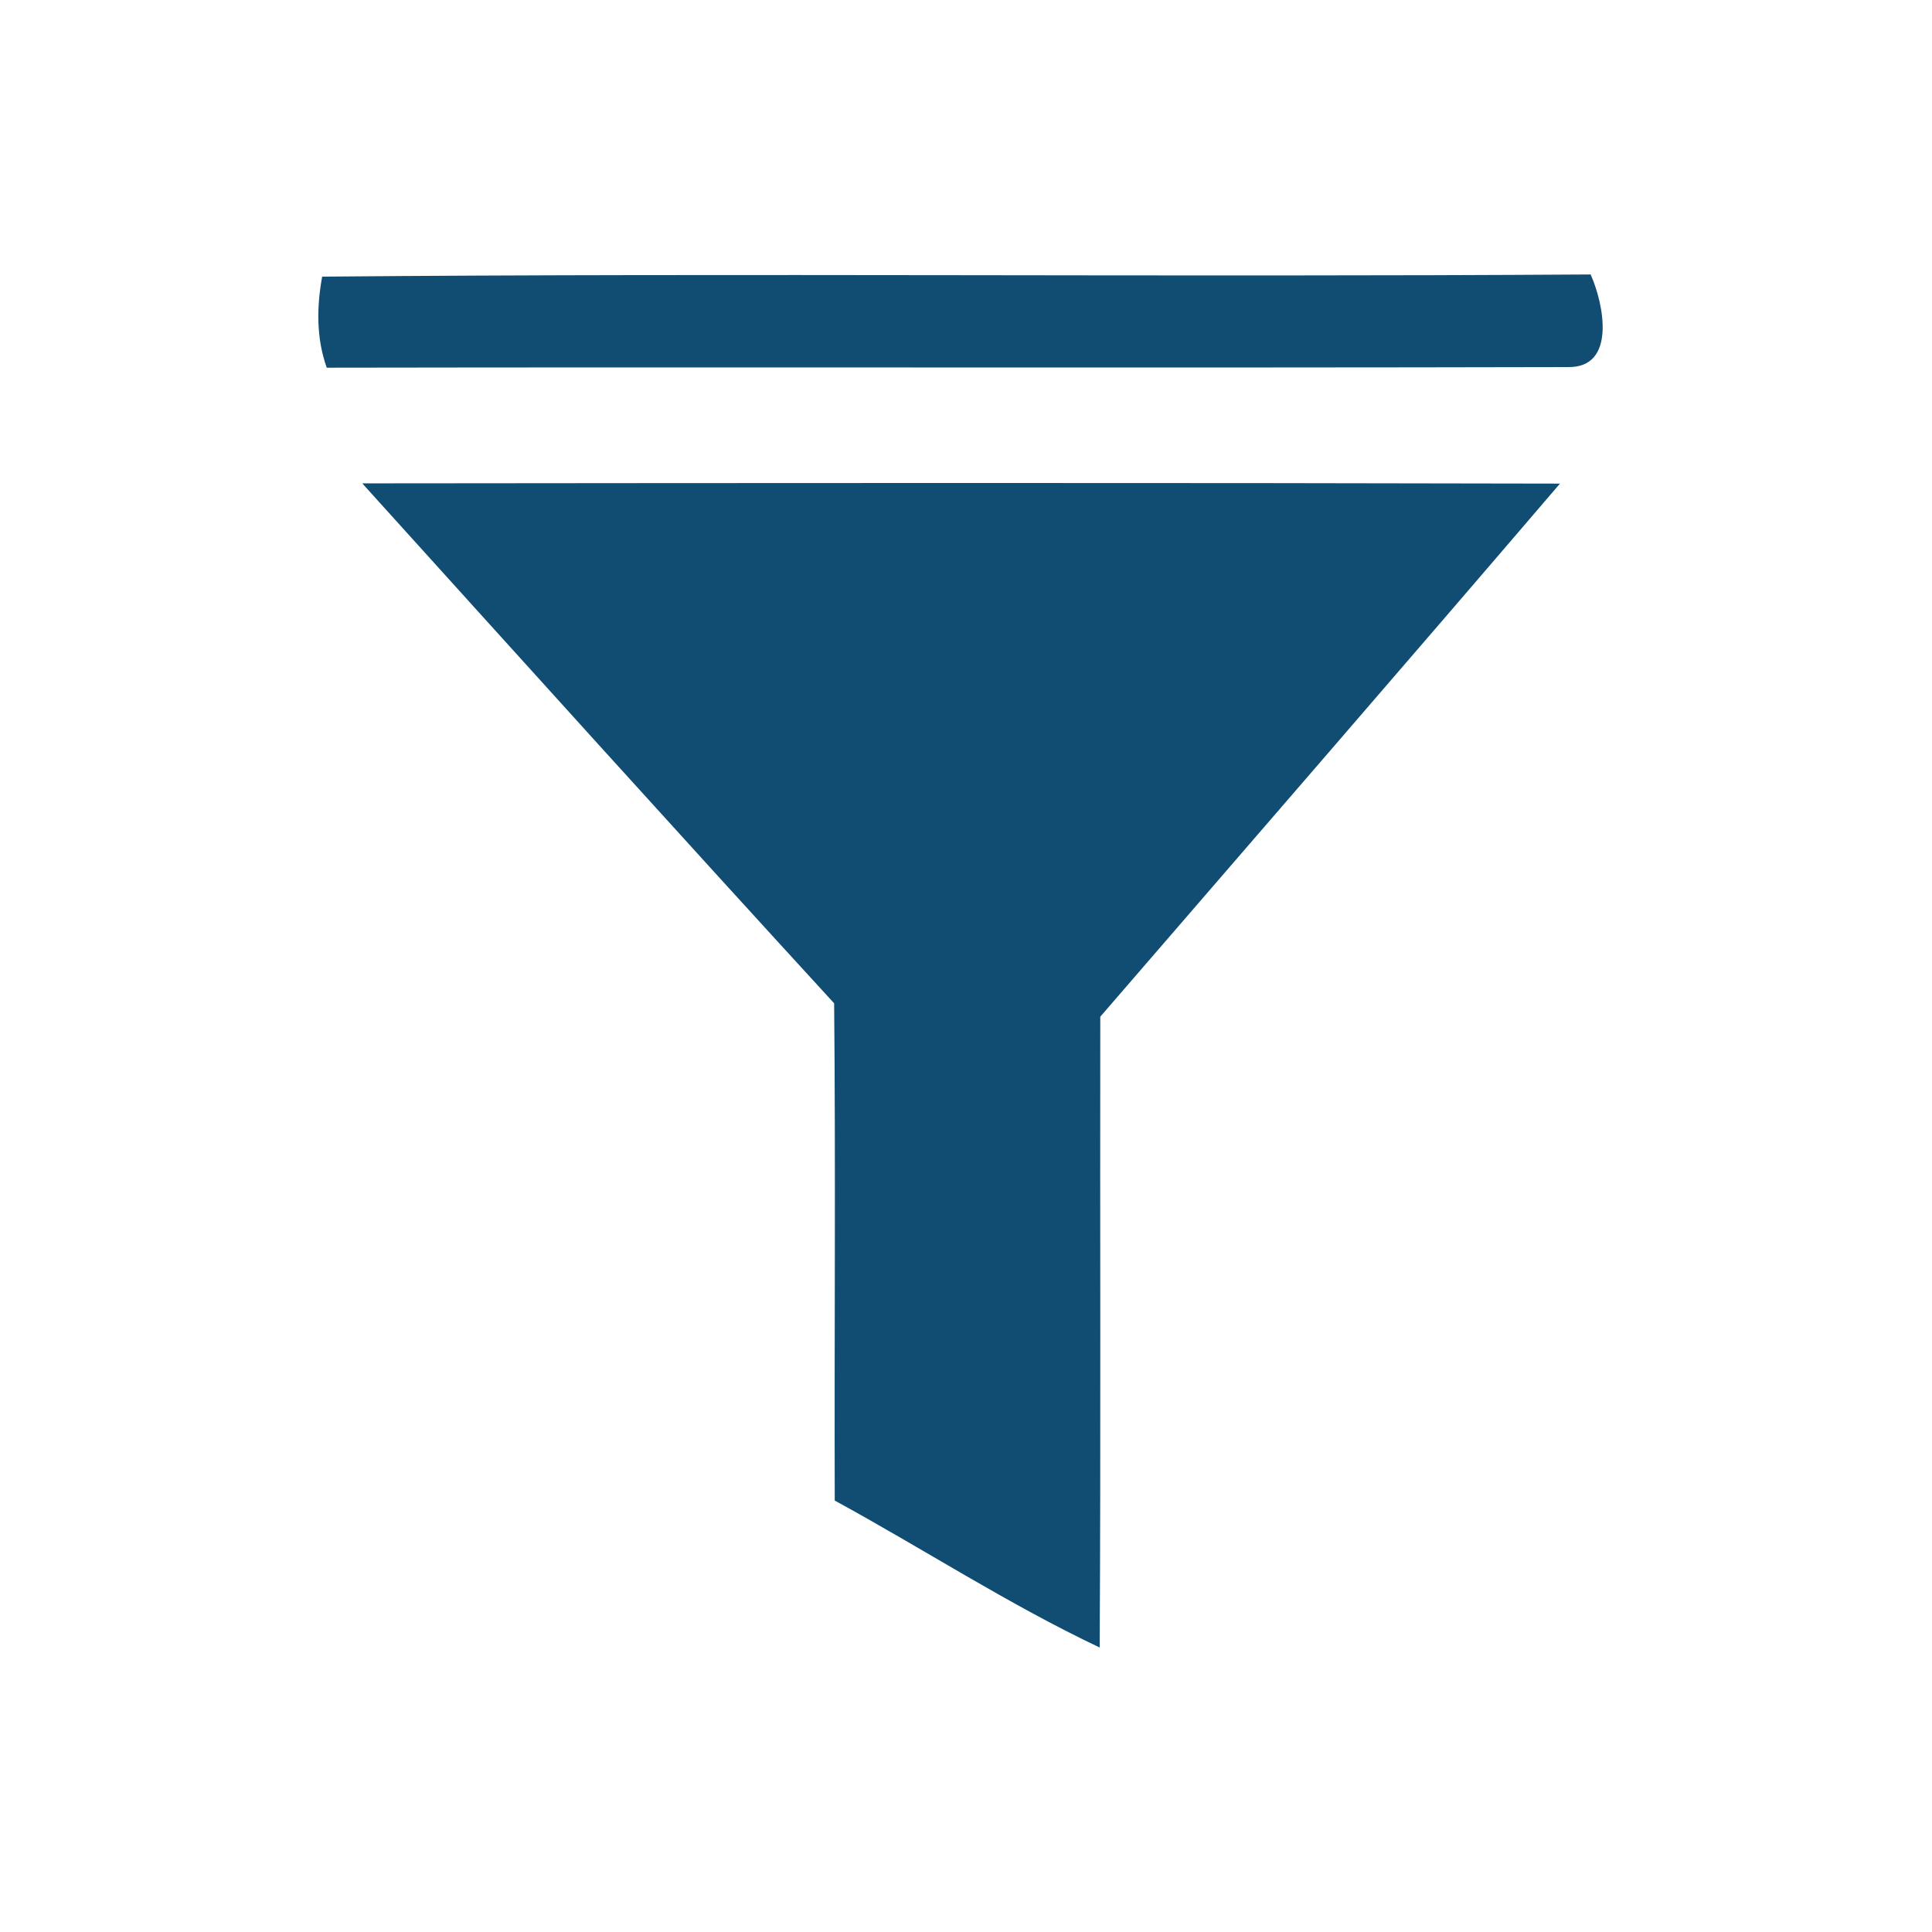 <svg width="16" height="16" viewBox="0 0 16 16" fill="none" xmlns="http://www.w3.org/2000/svg">
<path d="M2.668 2.291C6.169 2.26 9.672 2.296 13.173 2.273C13.282 2.516 13.389 3.047 12.985 3.04C9.559 3.048 6.133 3.039 2.706 3.045C2.619 2.801 2.622 2.543 2.668 2.291Z" fill="#114C73"/>
<path d="M3 4.003C6.305 4 9.612 3.997 12.919 4.005C11.655 5.482 10.381 6.95 9.112 8.42C9.109 10.162 9.117 11.904 9.107 13.644C8.351 13.286 7.648 12.828 6.913 12.427C6.909 11.055 6.921 9.681 6.908 8.309C5.598 6.88 4.3 5.441 3 4.003Z" fill="#114C73"/>
</svg>

